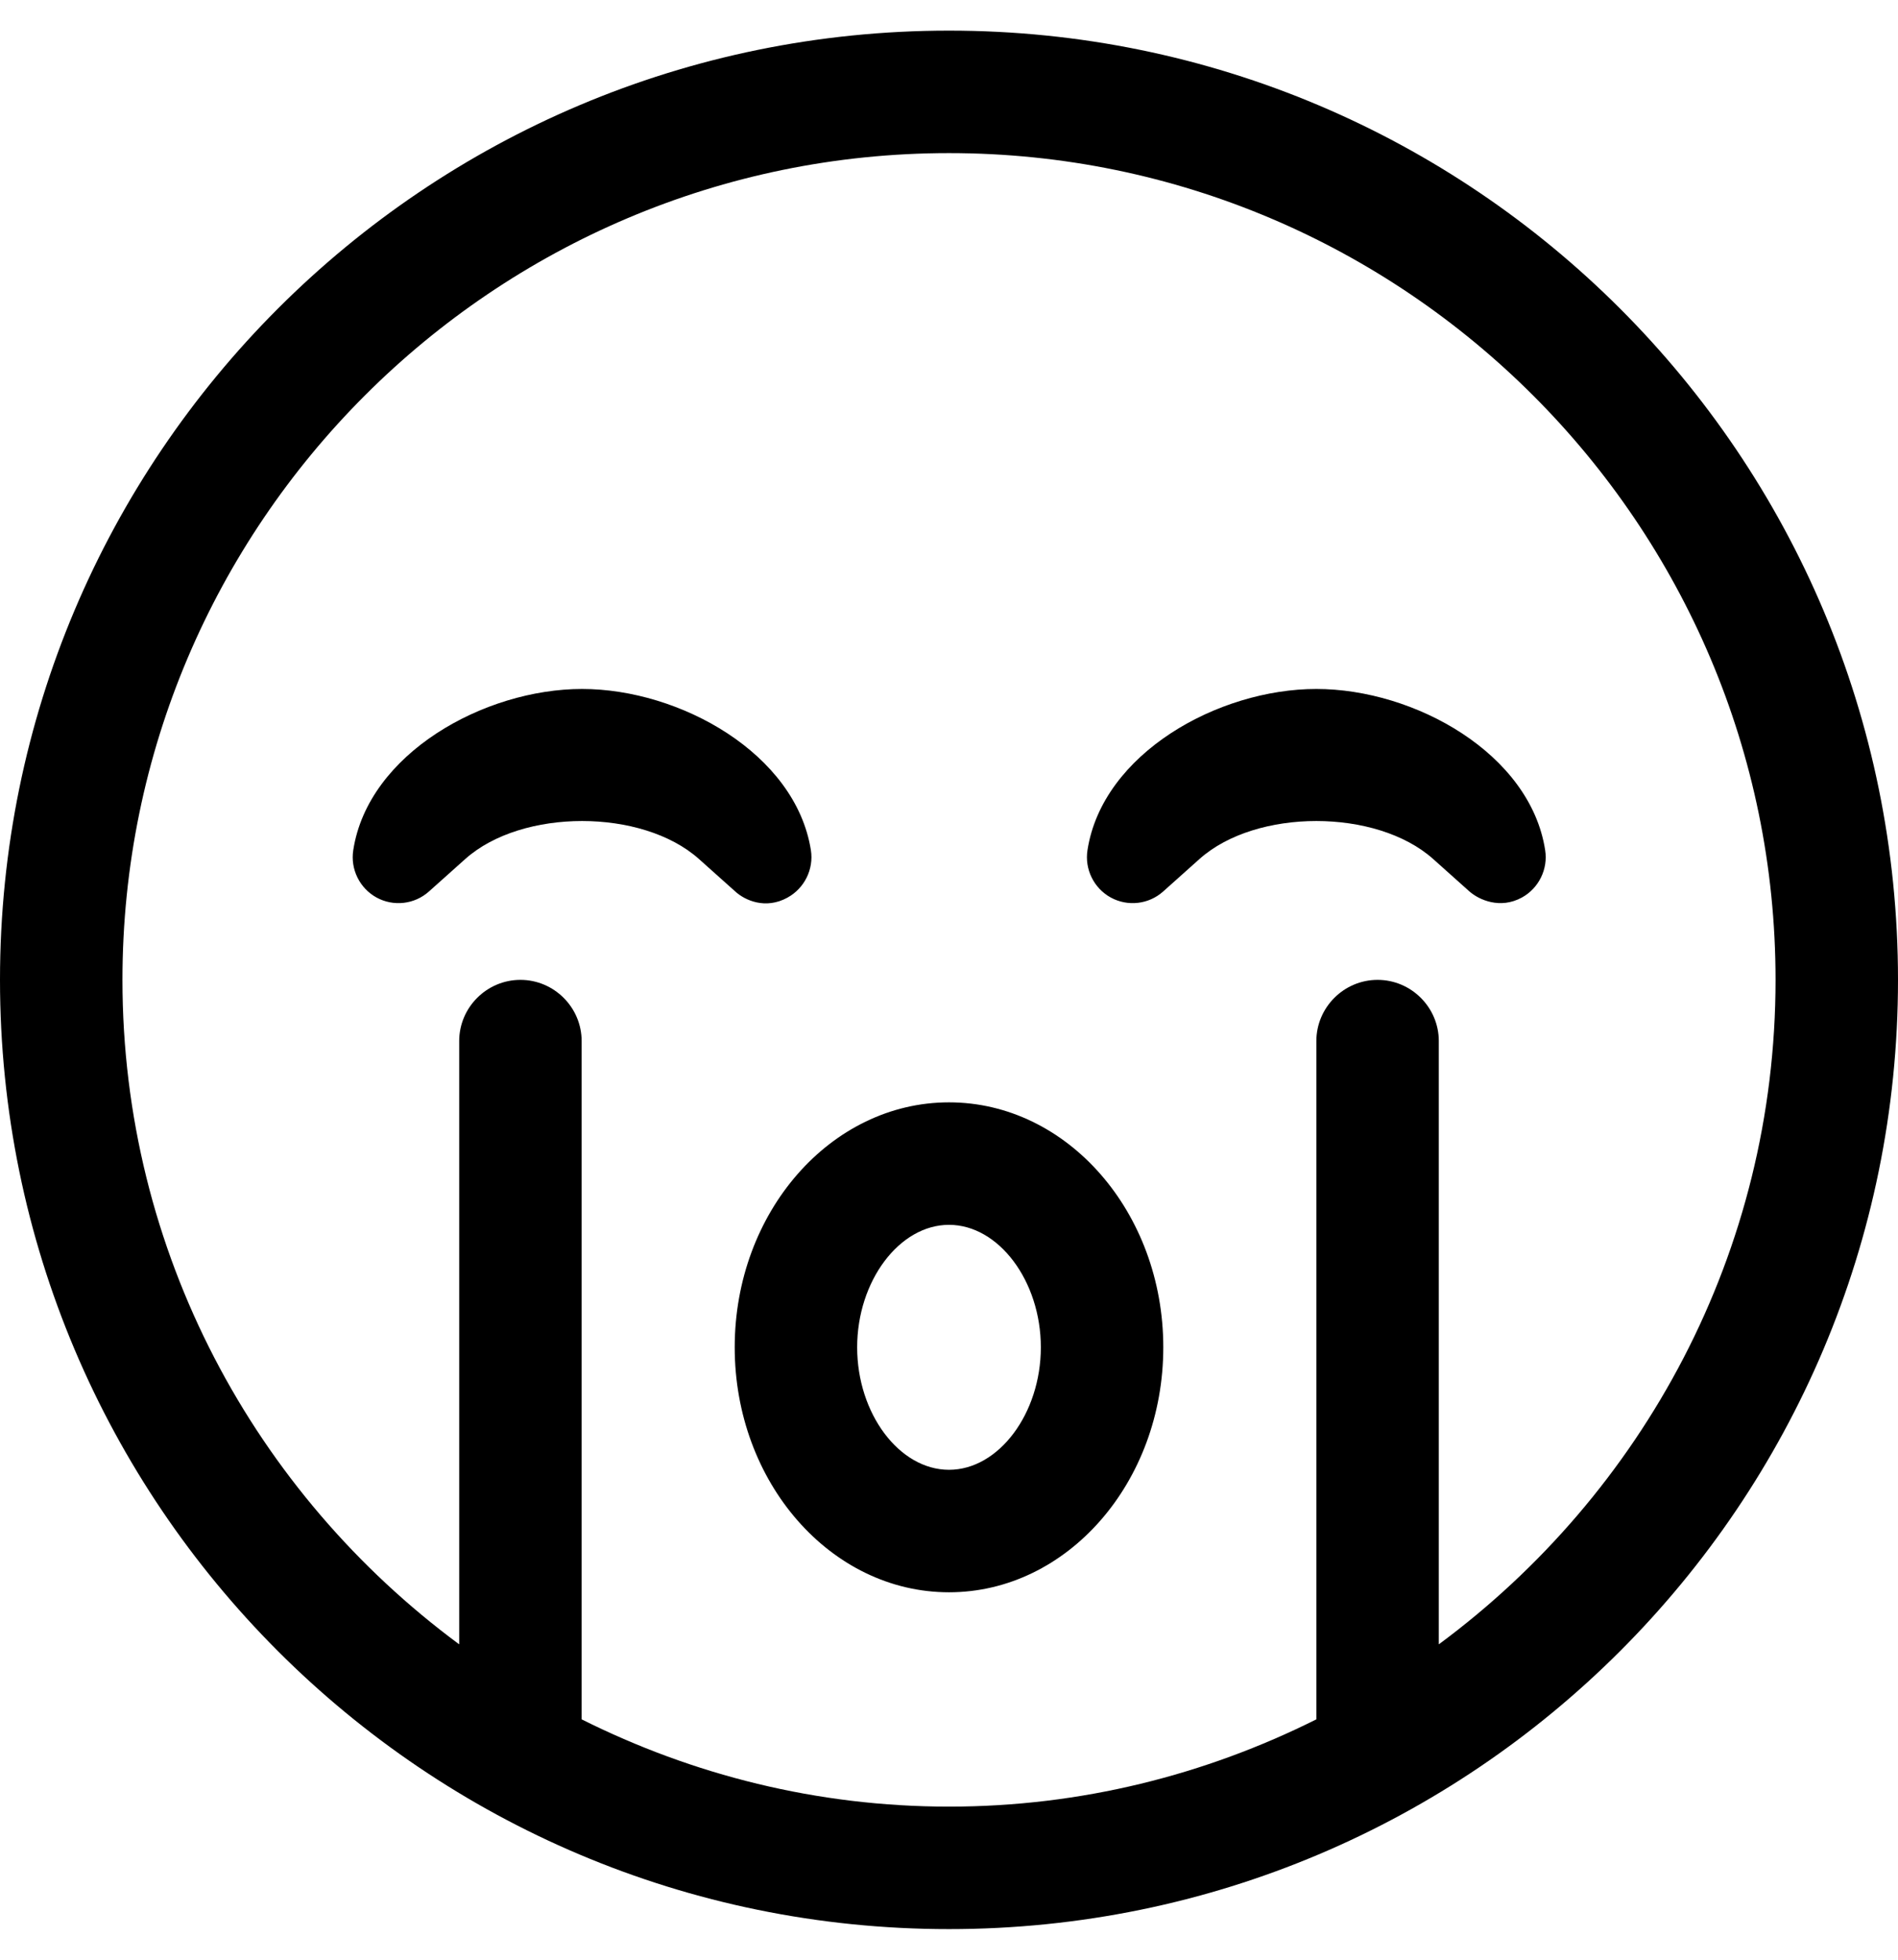 <!-- Generated by IcoMoon.io -->
<svg version="1.1" xmlns="http://www.w3.org/2000/svg" width="31" height="32" viewBox="0 0 31 32">
<title>sad-cry</title>
<path d="M15.5 0.5c-8.563 0-15.5 6.938-15.5 15.5s6.938 15.5 15.5 15.5 15.5-6.938 15.5-15.5-6.938-15.5-15.5-15.5zM23.5 26.85v-9.85c0-0.55-0.45-1-1-1s-1 0.45-1 1v11.075c-1.813 0.906-3.844 1.425-6 1.425s-4.188-0.519-6-1.425v-11.075c0-0.55-0.45-1-1-1s-1 0.45-1 1v9.85c-3.331-2.462-5.5-6.4-5.5-10.85 0-7.444 6.056-13.5 13.5-13.5s13.5 6.056 13.5 13.5c0 4.45-2.169 8.387-5.5 10.85zM12.863 14.656c0.275-0.15 0.431-0.463 0.381-0.775-0.25-1.575-2.138-2.631-3.737-2.631s-3.494 1.056-3.737 2.631c-0.050 0.313 0.106 0.625 0.381 0.775s0.619 0.113 0.856-0.1l0.594-0.531c0.925-0.825 2.887-0.825 3.813 0l0.594 0.531c0.156 0.144 0.494 0.3 0.856 0.1zM21.5 11.25c-1.606 0-3.494 1.056-3.738 2.631-0.050 0.313 0.106 0.625 0.381 0.775s0.619 0.113 0.856-0.1l0.594-0.531c0.925-0.825 2.887-0.825 3.813 0l0.594 0.531c0.156 0.137 0.5 0.294 0.856 0.1 0.275-0.15 0.431-0.463 0.381-0.775-0.244-1.575-2.131-2.631-3.738-2.631zM15.5 18c-1.931 0-3.5 1.794-3.5 4s1.569 4 3.5 4 3.5-1.794 3.5-4-1.569-4-3.5-4zM15.5 24c-0.813 0-1.5-0.919-1.5-2s0.688-2 1.5-2 1.5 0.919 1.5 2-0.688 2-1.5 2z"></path>
</svg>
